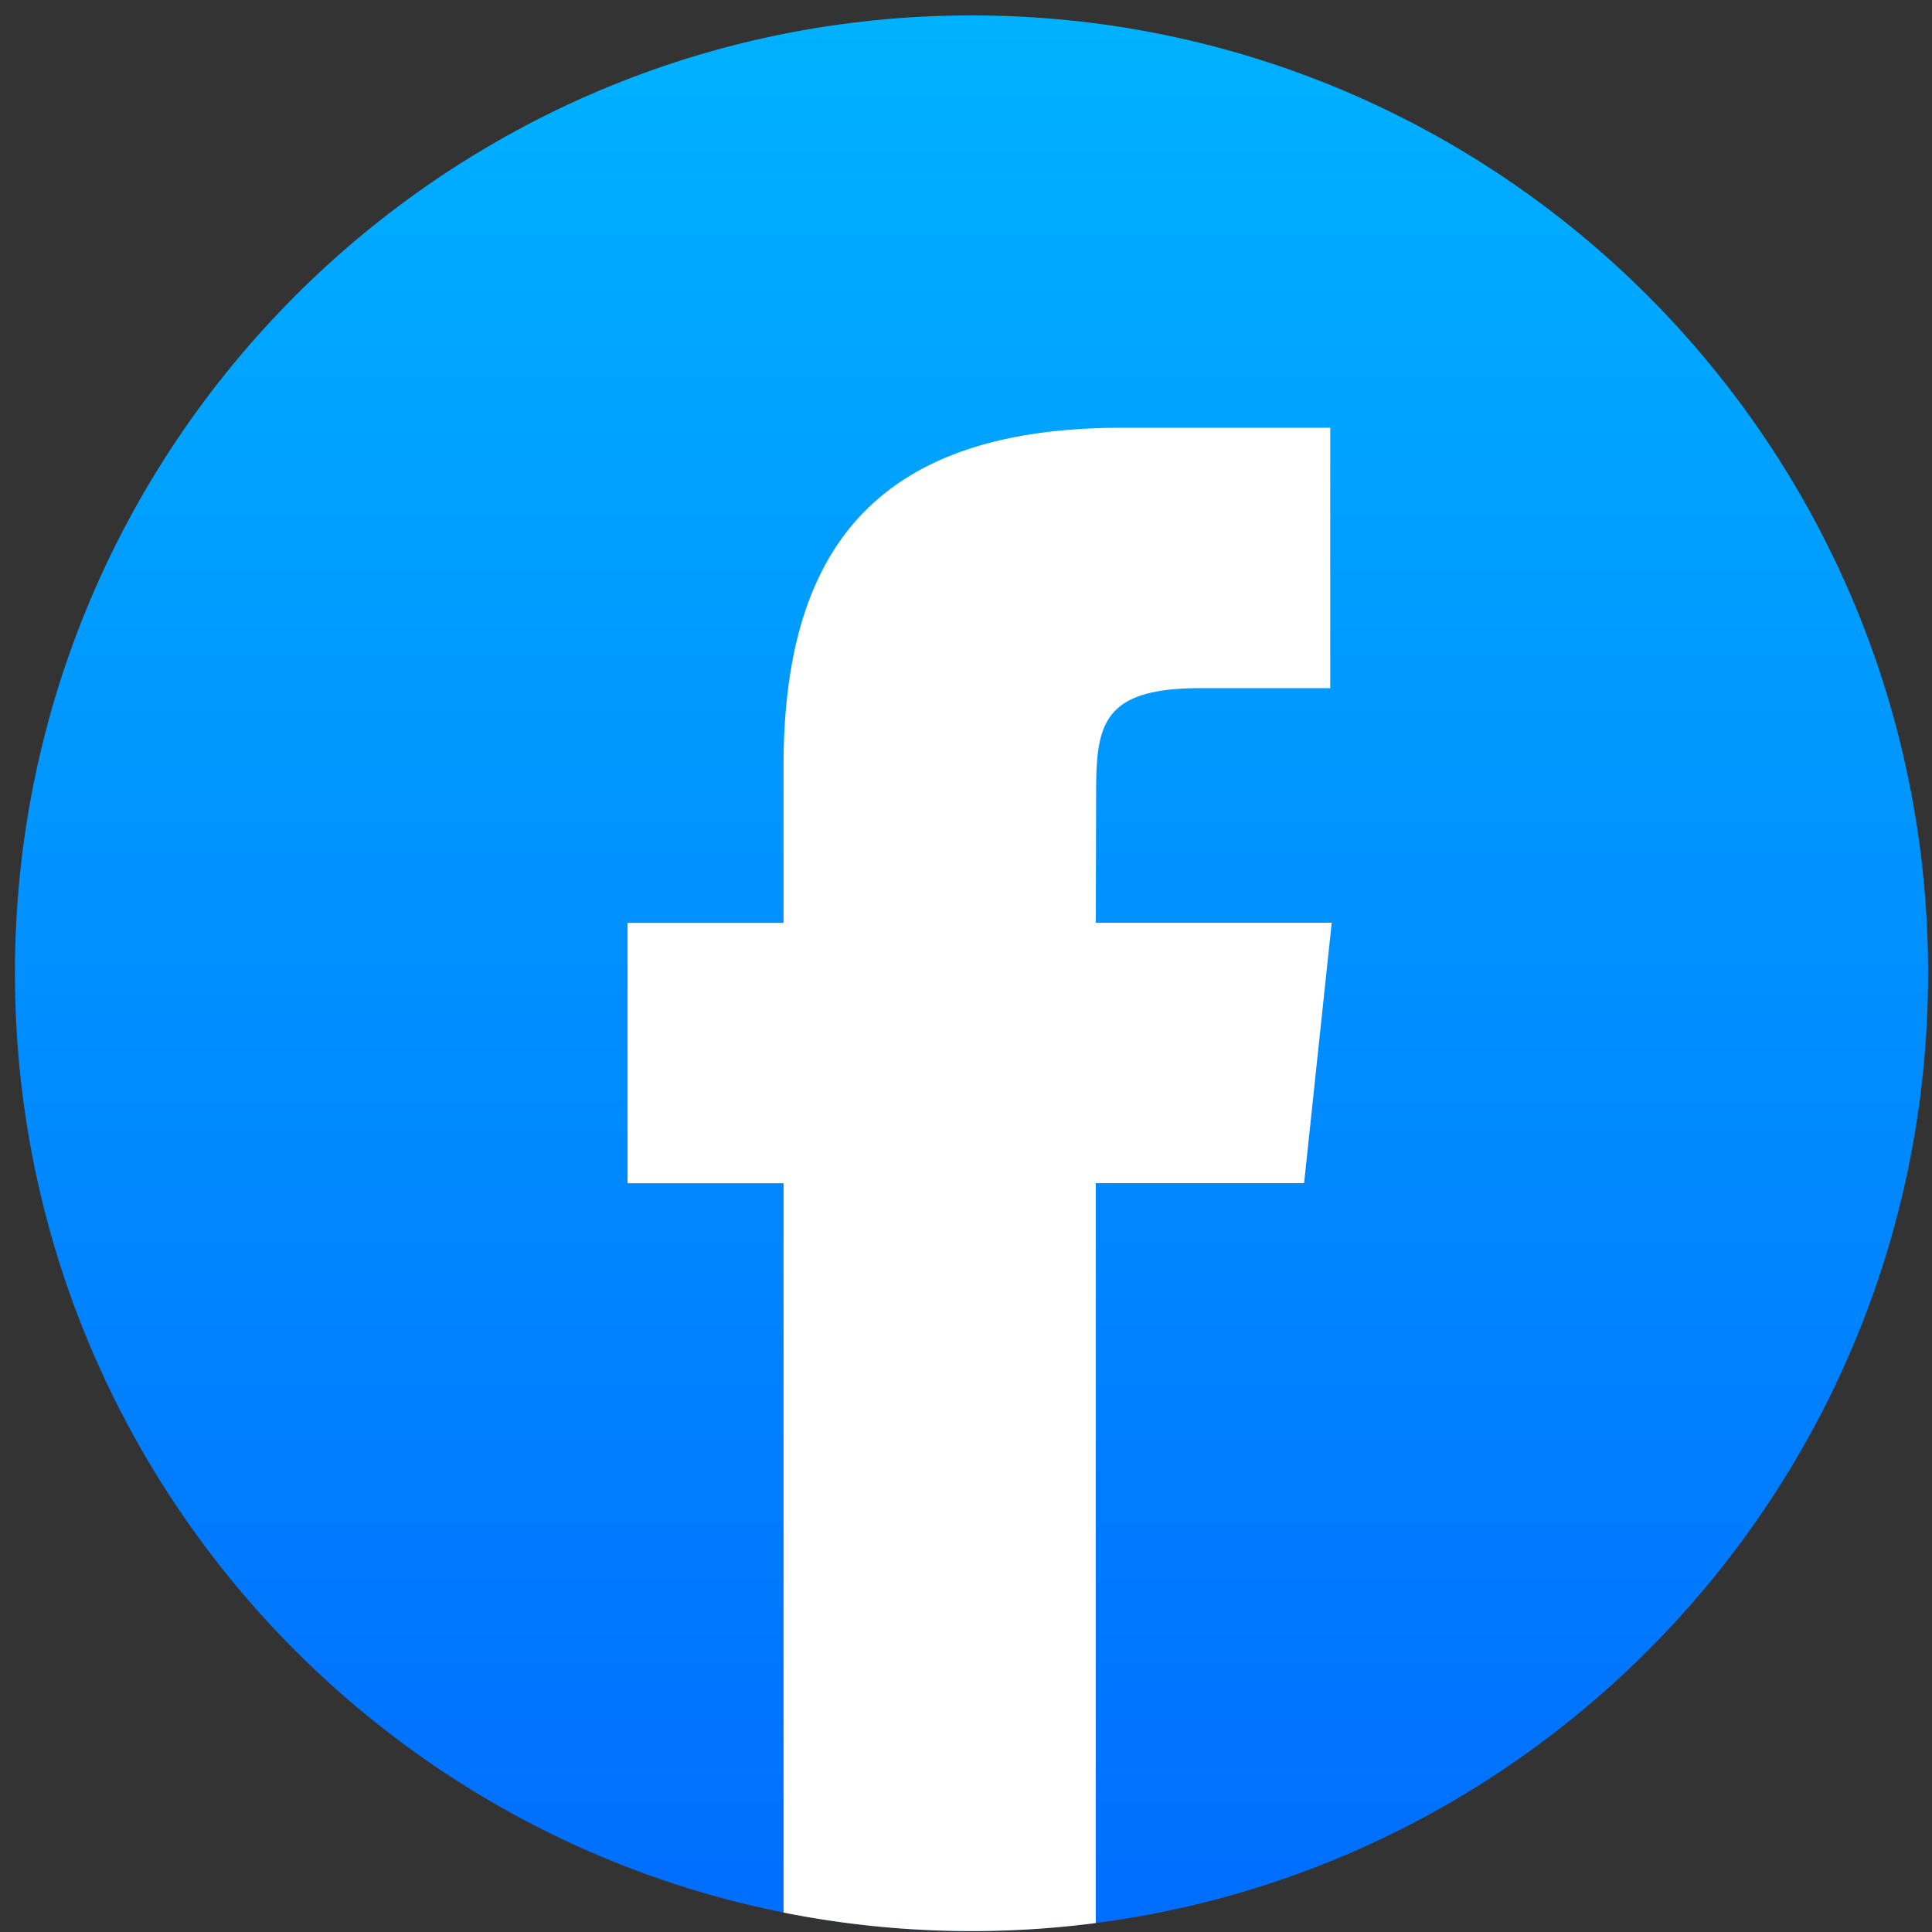 <svg xmlns="http://www.w3.org/2000/svg" fill="none" viewBox="0 0 76 76"><rect x="0" y="0" width="76" height="76" fill="#333333" stroke="none"/><path d="M38.217.606c20.782 0 37.63 16.869 37.63 37.678 0 20.809-16.848 37.678-37.63 37.678-20.782 0-37.63-16.87-37.63-37.678C.587 17.475 17.435.606 38.217.606Z" fill="url(#a)" fill-rule="evenodd" clip-rule="evenodd"/><path d="M43.105 75.645V46.542H51.3L52.386 36.3h-9.28l.013-5.127c0-2.671.254-4.102 4.086-4.102h5.123V16.827h-8.196c-9.845 0-13.31 4.969-13.31 13.326v6.15h-6.136v10.243h6.137v28.69a37.921 37.921 0 0 0 12.283.412Z" fill="#fff"/><defs><linearGradient id="a" x1="38.217" x2="38.217" y1="-.081" y2="79.175" gradientUnits="userSpaceOnUse"><stop stop-color="#00B2FF"/><stop offset="1" stop-color="#006AFF"/></linearGradient></defs></svg>